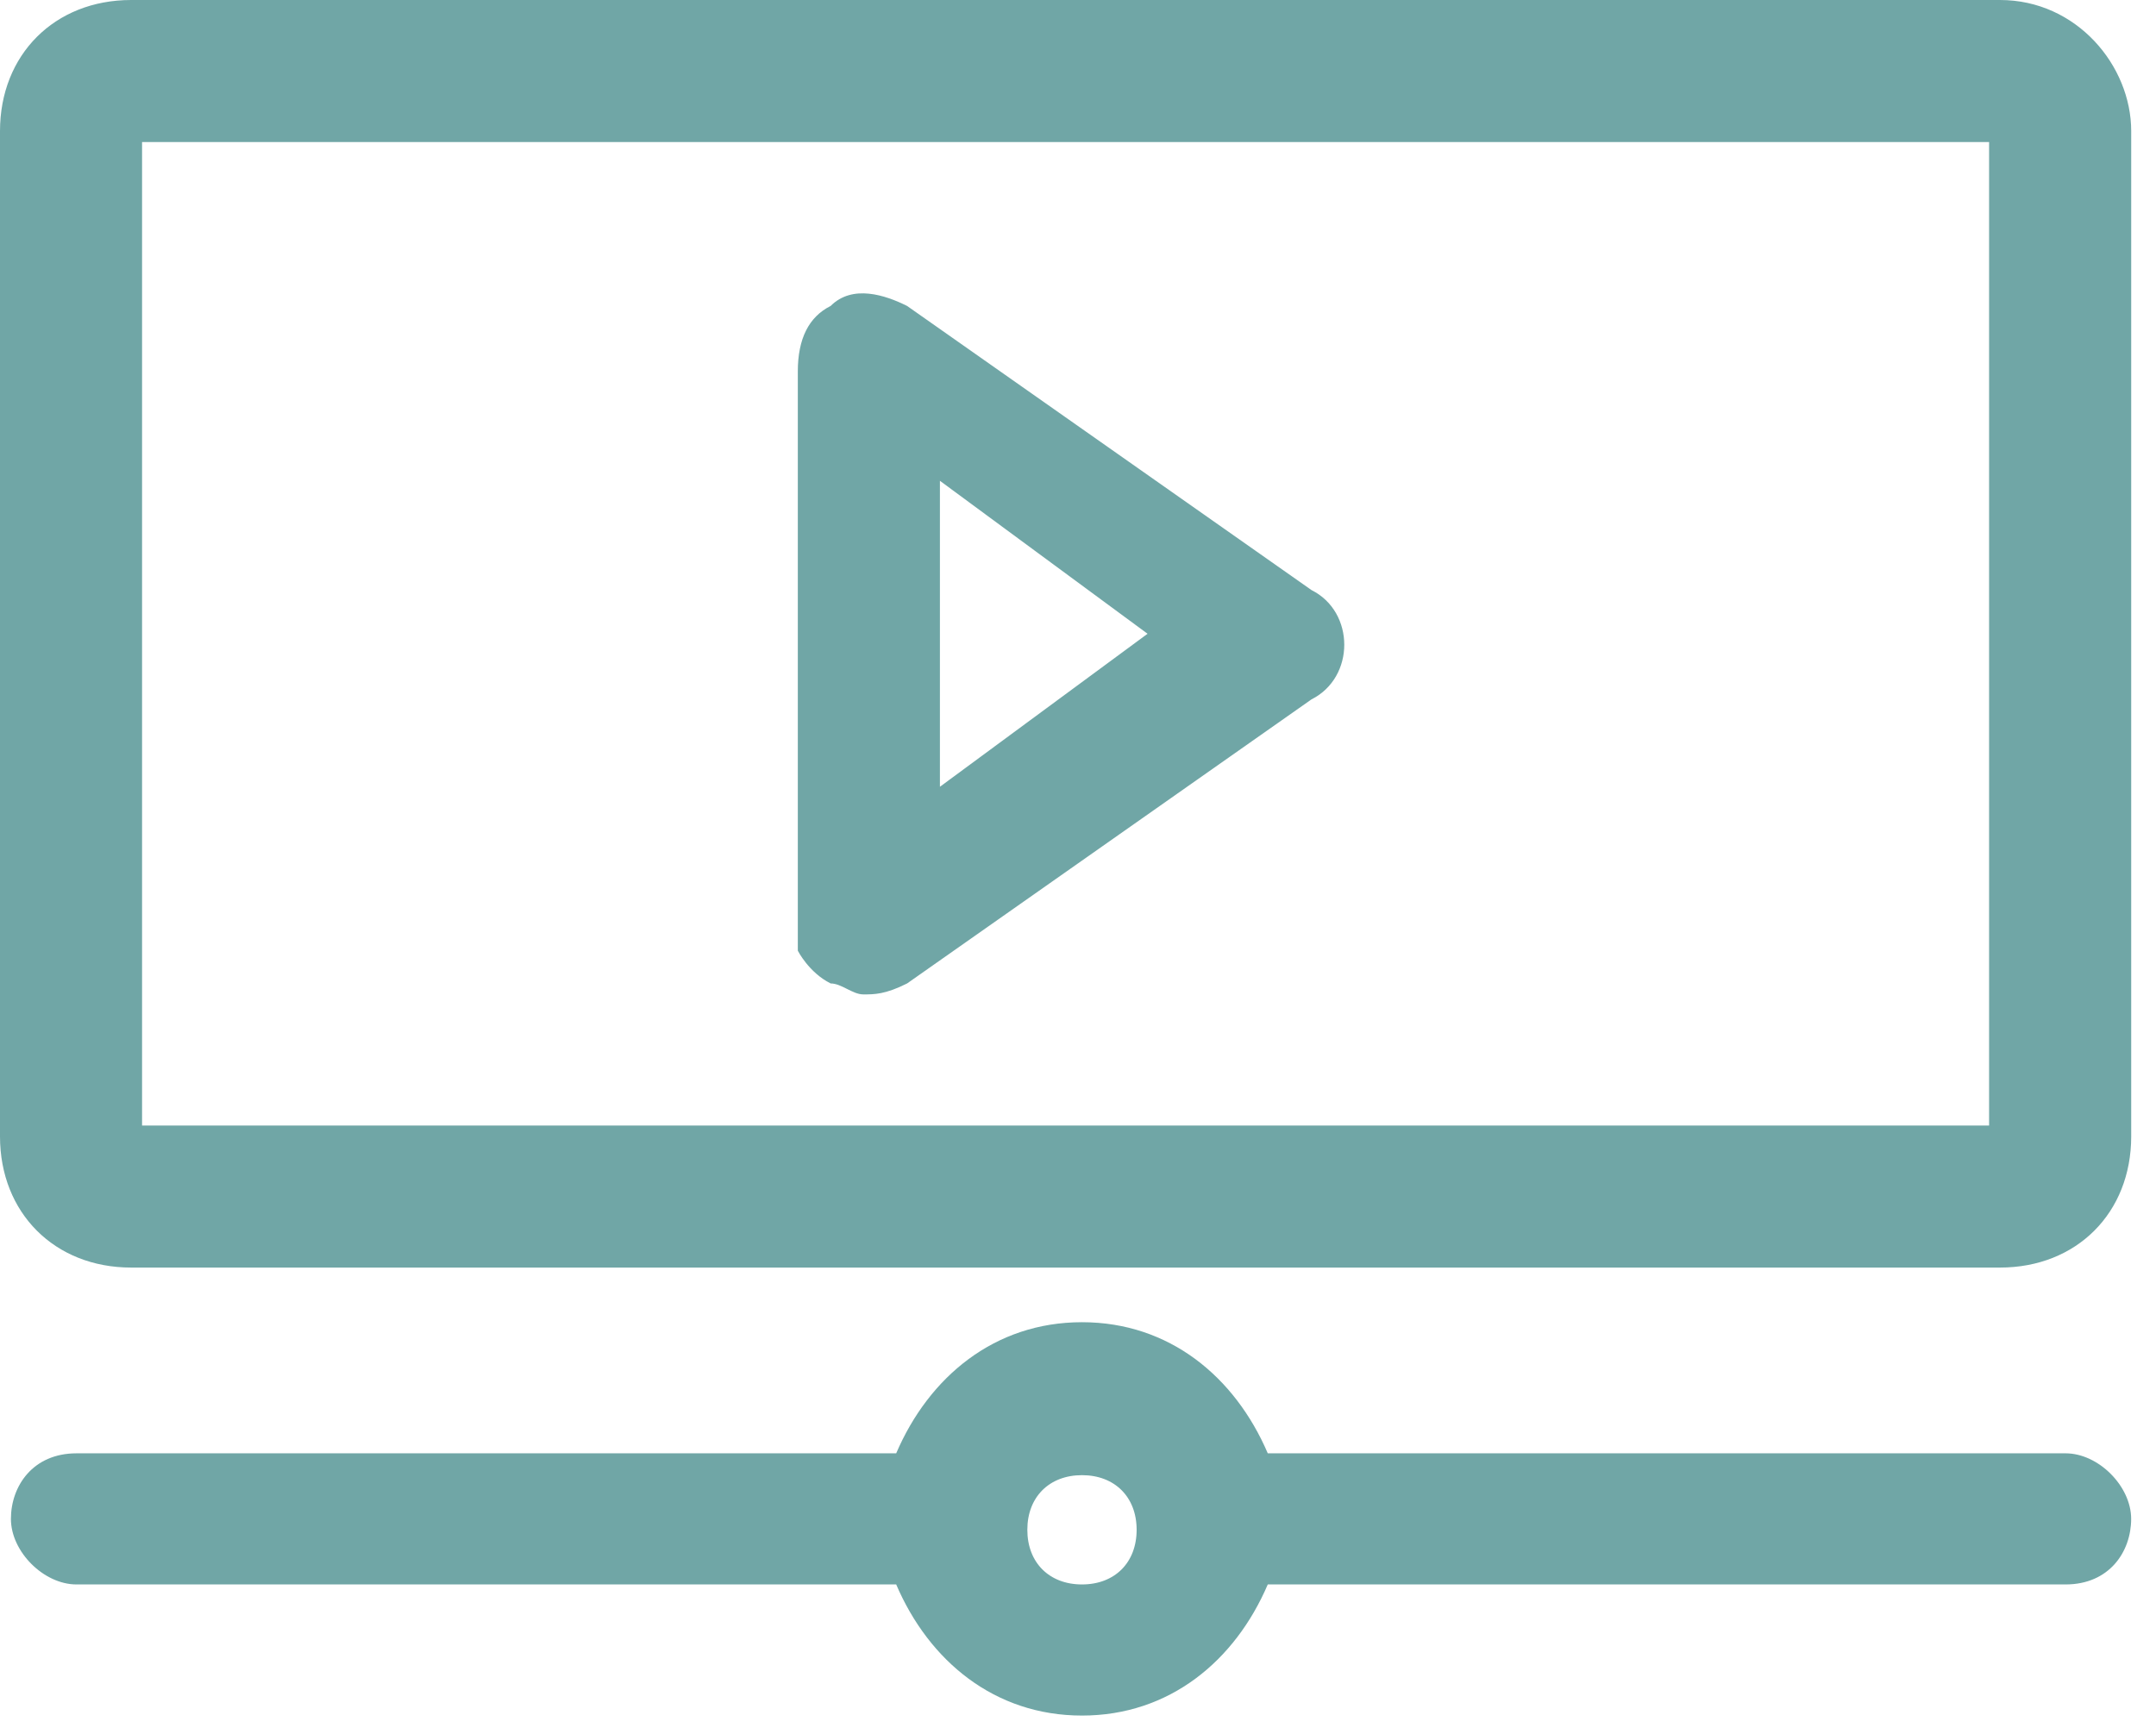 <svg width="46" height="37" viewBox="0 0 46 37" fill="none" xmlns="http://www.w3.org/2000/svg">
<path d="M42.672 0H2.798C1.166 0 0 1.166 0 2.798V24.251C0 25.883 1.166 27.049 2.798 27.049H42.672C44.305 27.049 45.471 25.883 45.471 24.251V2.798C45.471 1.399 44.305 0 42.672 0ZM42.439 3.031V24.018H3.031V3.031H42.439Z" fill="#70A6A6"/>
<path d="M17.722 20.986C17.955 20.986 18.188 21.22 18.421 21.22C18.655 21.22 18.888 21.22 19.354 20.986L27.982 14.924C28.448 14.69 28.681 14.224 28.681 13.758C28.681 13.291 28.448 12.825 27.982 12.592L19.354 6.529C18.888 6.296 18.188 6.063 17.722 6.529C17.256 6.762 17.022 7.229 17.022 7.928V20.287C17.022 20.287 17.256 20.753 17.722 20.986ZM20.054 16.789V10.26L24.484 13.524L20.054 16.789Z" fill="#70A6A6"/>
<path d="M44.071 31.013H27.049C26.349 29.381 24.951 28.215 23.085 28.215C21.22 28.215 19.82 29.381 19.121 31.013H1.632C0.7 31.013 0.233 31.713 0.233 32.412C0.233 33.112 0.933 33.811 1.632 33.811H19.121C19.82 35.444 21.22 36.609 23.085 36.609C24.951 36.609 26.349 35.444 27.049 33.811H44.071C45.004 33.811 45.47 33.112 45.47 32.412C45.47 31.713 44.771 31.013 44.071 31.013ZM24.251 32.645C24.251 33.345 23.785 33.811 23.085 33.811C22.386 33.811 21.919 33.345 21.919 32.645C21.919 31.946 22.386 31.479 23.085 31.479C23.785 31.479 24.251 31.946 24.251 32.645Z" fill="#70A6A6"/>
</svg>
